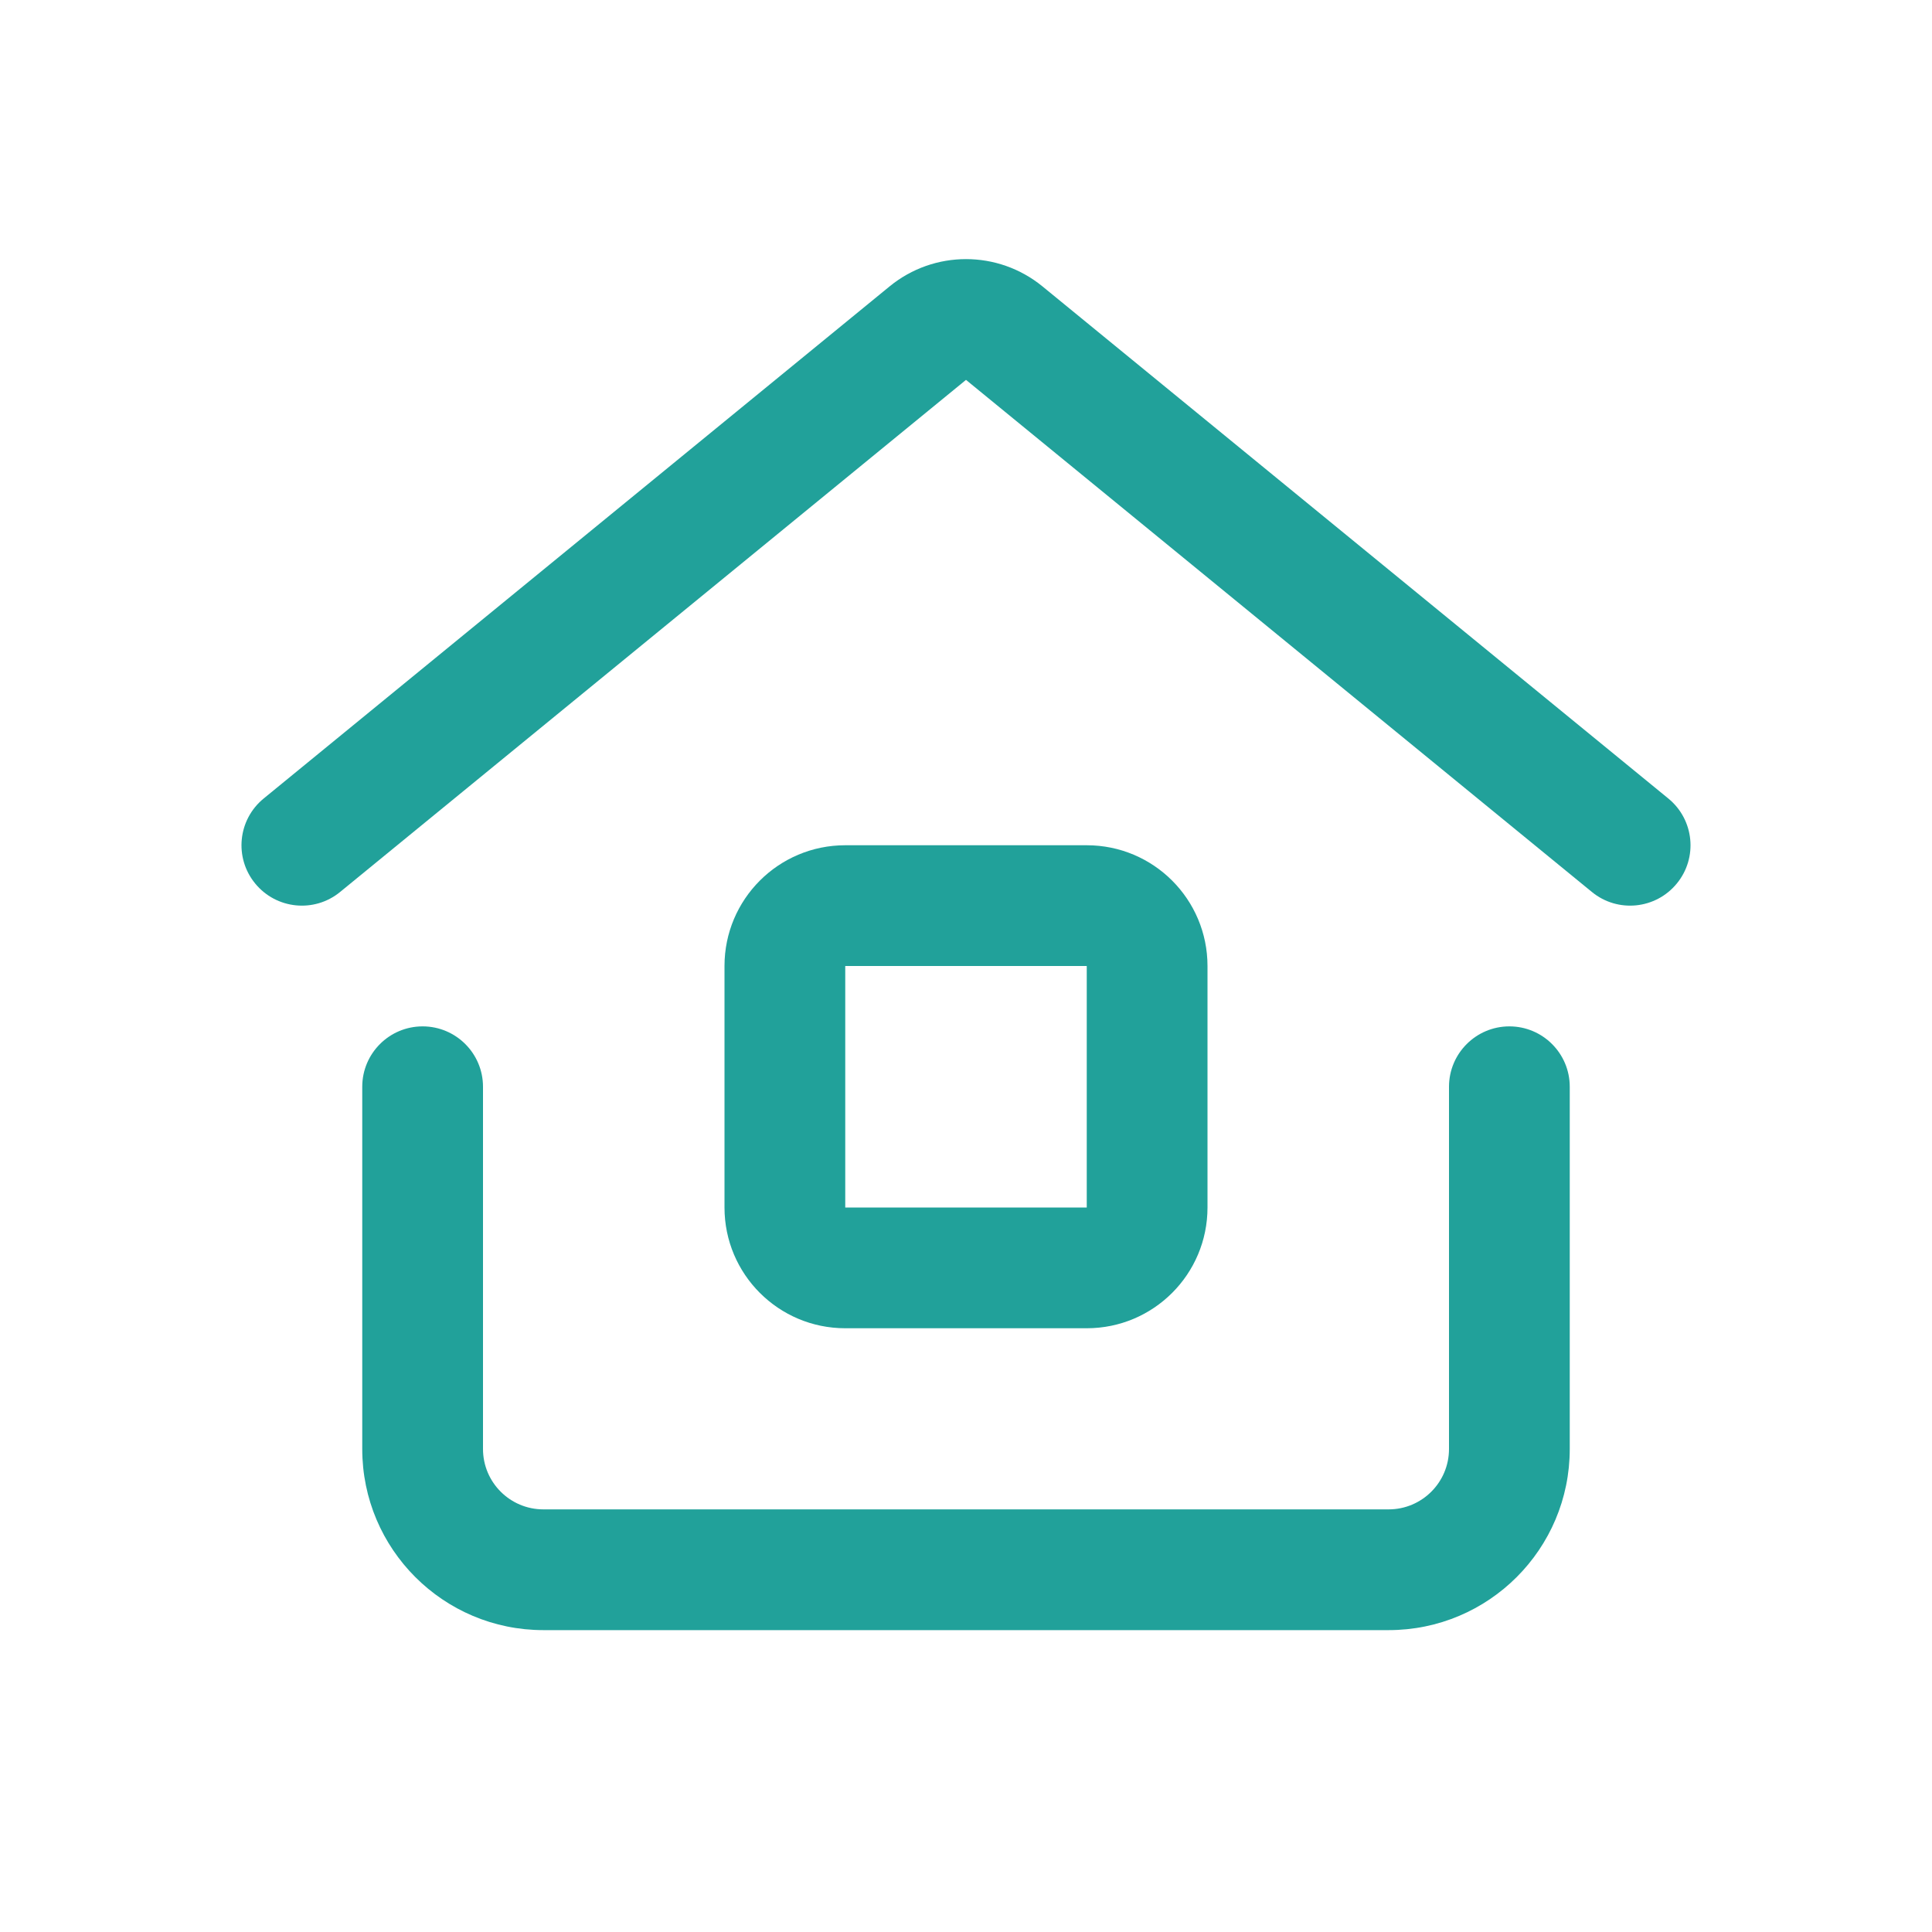 <svg width="32" height="32" viewBox="0 0 32 32" fill="none" xmlns="http://www.w3.org/2000/svg">
<path d="M17.267 4.744C16.53 4.141 15.47 4.141 14.734 4.744L4.367 13.226C3.939 13.576 3.876 14.206 4.226 14.633C4.576 15.061 5.206 15.124 5.633 14.774L16 6.292L26.367 14.774C26.794 15.124 27.424 15.061 27.774 14.633C28.124 14.206 28.061 13.576 27.633 13.226L17.267 4.744Z" fill="#21A19A"/>
<path fill-rule="evenodd" clip-rule="evenodd" d="M20 16C20 14.895 19.105 14 18 14H14C12.895 14 12 14.895 12 16V20C12 21.105 12.895 22 14 22H18C19.105 22 20 21.105 20 20V16ZM14 16H18V20H14V16Z" fill="#21A19A"/>
<path d="M7 17C7.552 17 8 17.448 8 18V24C8 24.552 8.448 25 9 25H23C23.552 25 24 24.552 24 24V18C24 17.448 24.448 17 25 17C25.552 17 26 17.448 26 18V24C26 25.657 24.657 27 23 27H9C7.343 27 6 25.657 6 24V18C6 17.448 6.448 17 7 17Z" fill="#21A19A"/>
</svg>

